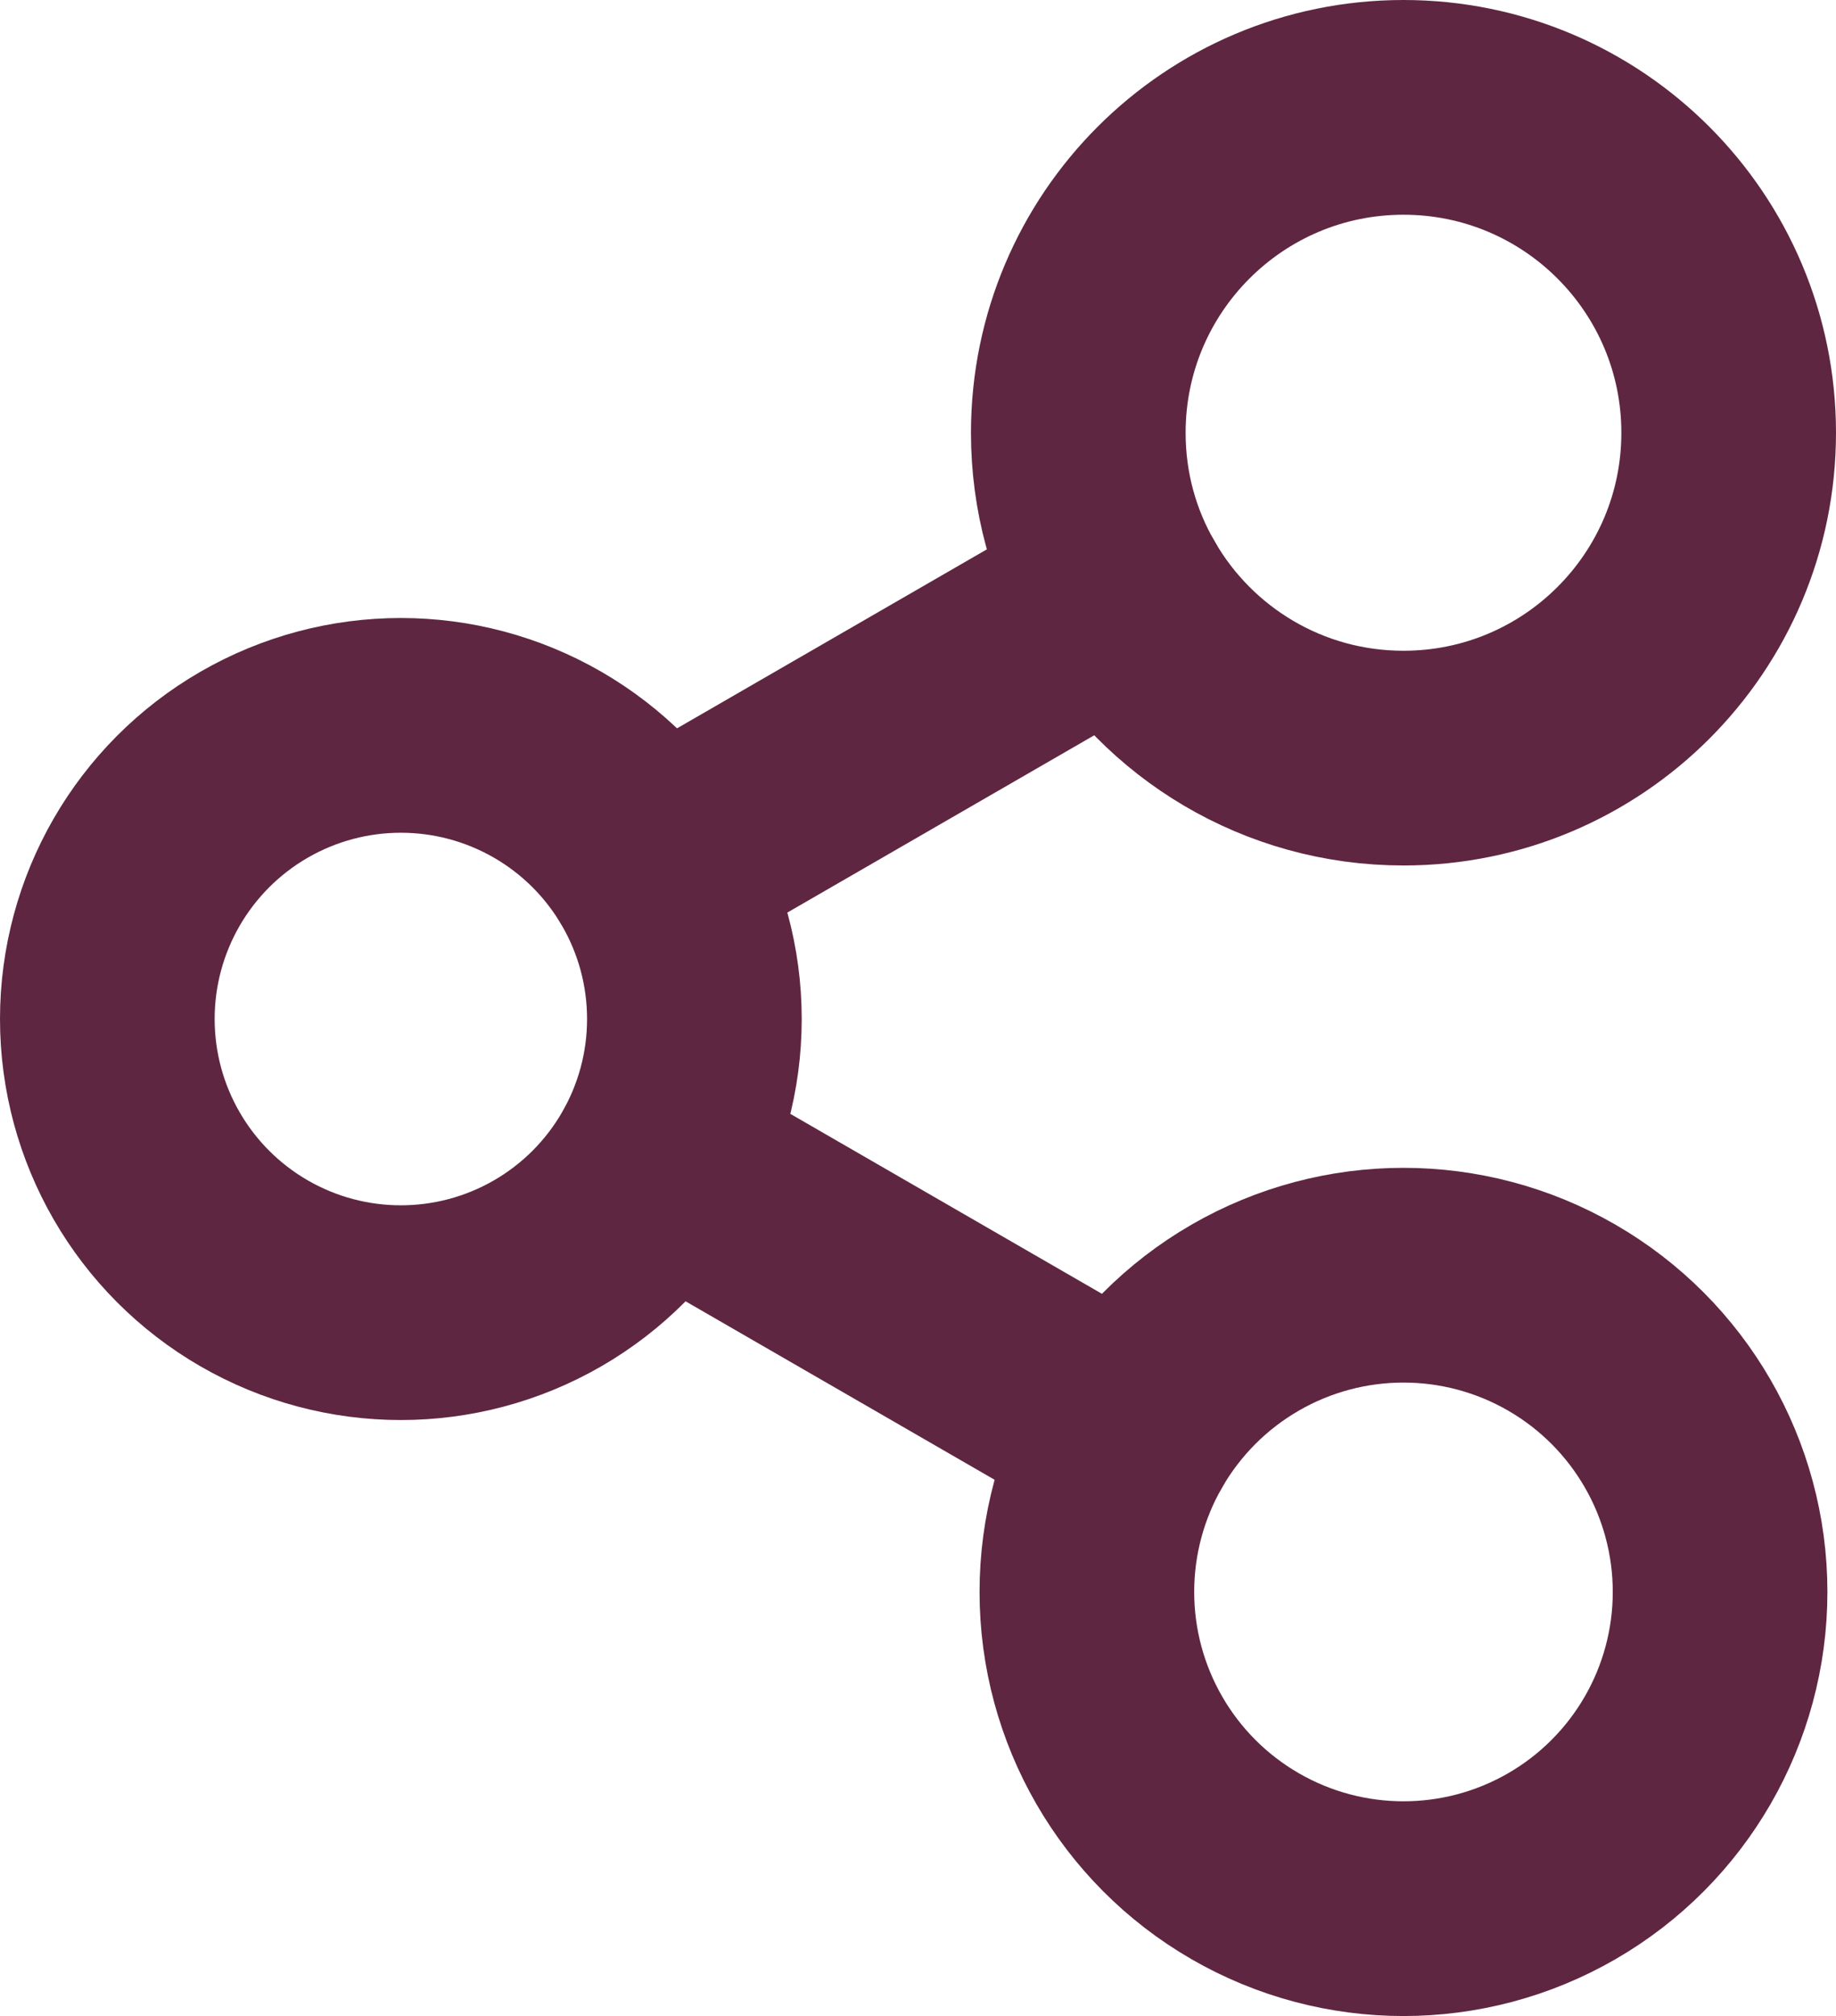 <?xml version="1.0" encoding="UTF-8"?>
<svg id="Layer_2" data-name="Layer 2" xmlns="http://www.w3.org/2000/svg" viewBox="0 0 171.07 187.77">
  <defs>
    <style>
      .cls-1 {
        fill: none;
        stroke: #5f2641;
        stroke-linecap: round;
        stroke-miterlimit: 10;
        stroke-width: 20px;
      }
    </style>
  </defs>
  <g id="Layer_1-2" data-name="Layer 1">
    <g id="share">
      <circle class="cls-1" cx="37.35" cy="94.91" r="27.35"/>
      <circle class="cls-1" cx="130.77" cy="148.27" r="29.5"/>
      <path class="cls-1" d="M161.07,40.31c0,16.73-13.56,30.3-30.3,30.3-11.22,0-21.02-6.1-26.24-15.16-2.59-4.45-4.06-9.62-4.06-15.14,0-16.74,13.56-30.31,30.3-30.31s30.3,13.57,30.3,30.31Z"/>
      <line class="cls-1" x1="104.53" y1="55.45" x2="60.75" y2="80.73"/>
      <line class="cls-1" x1="105.22" y1="133.52" x2="61.29" y2="108.16"/>
    </g>
  </g>
</svg>